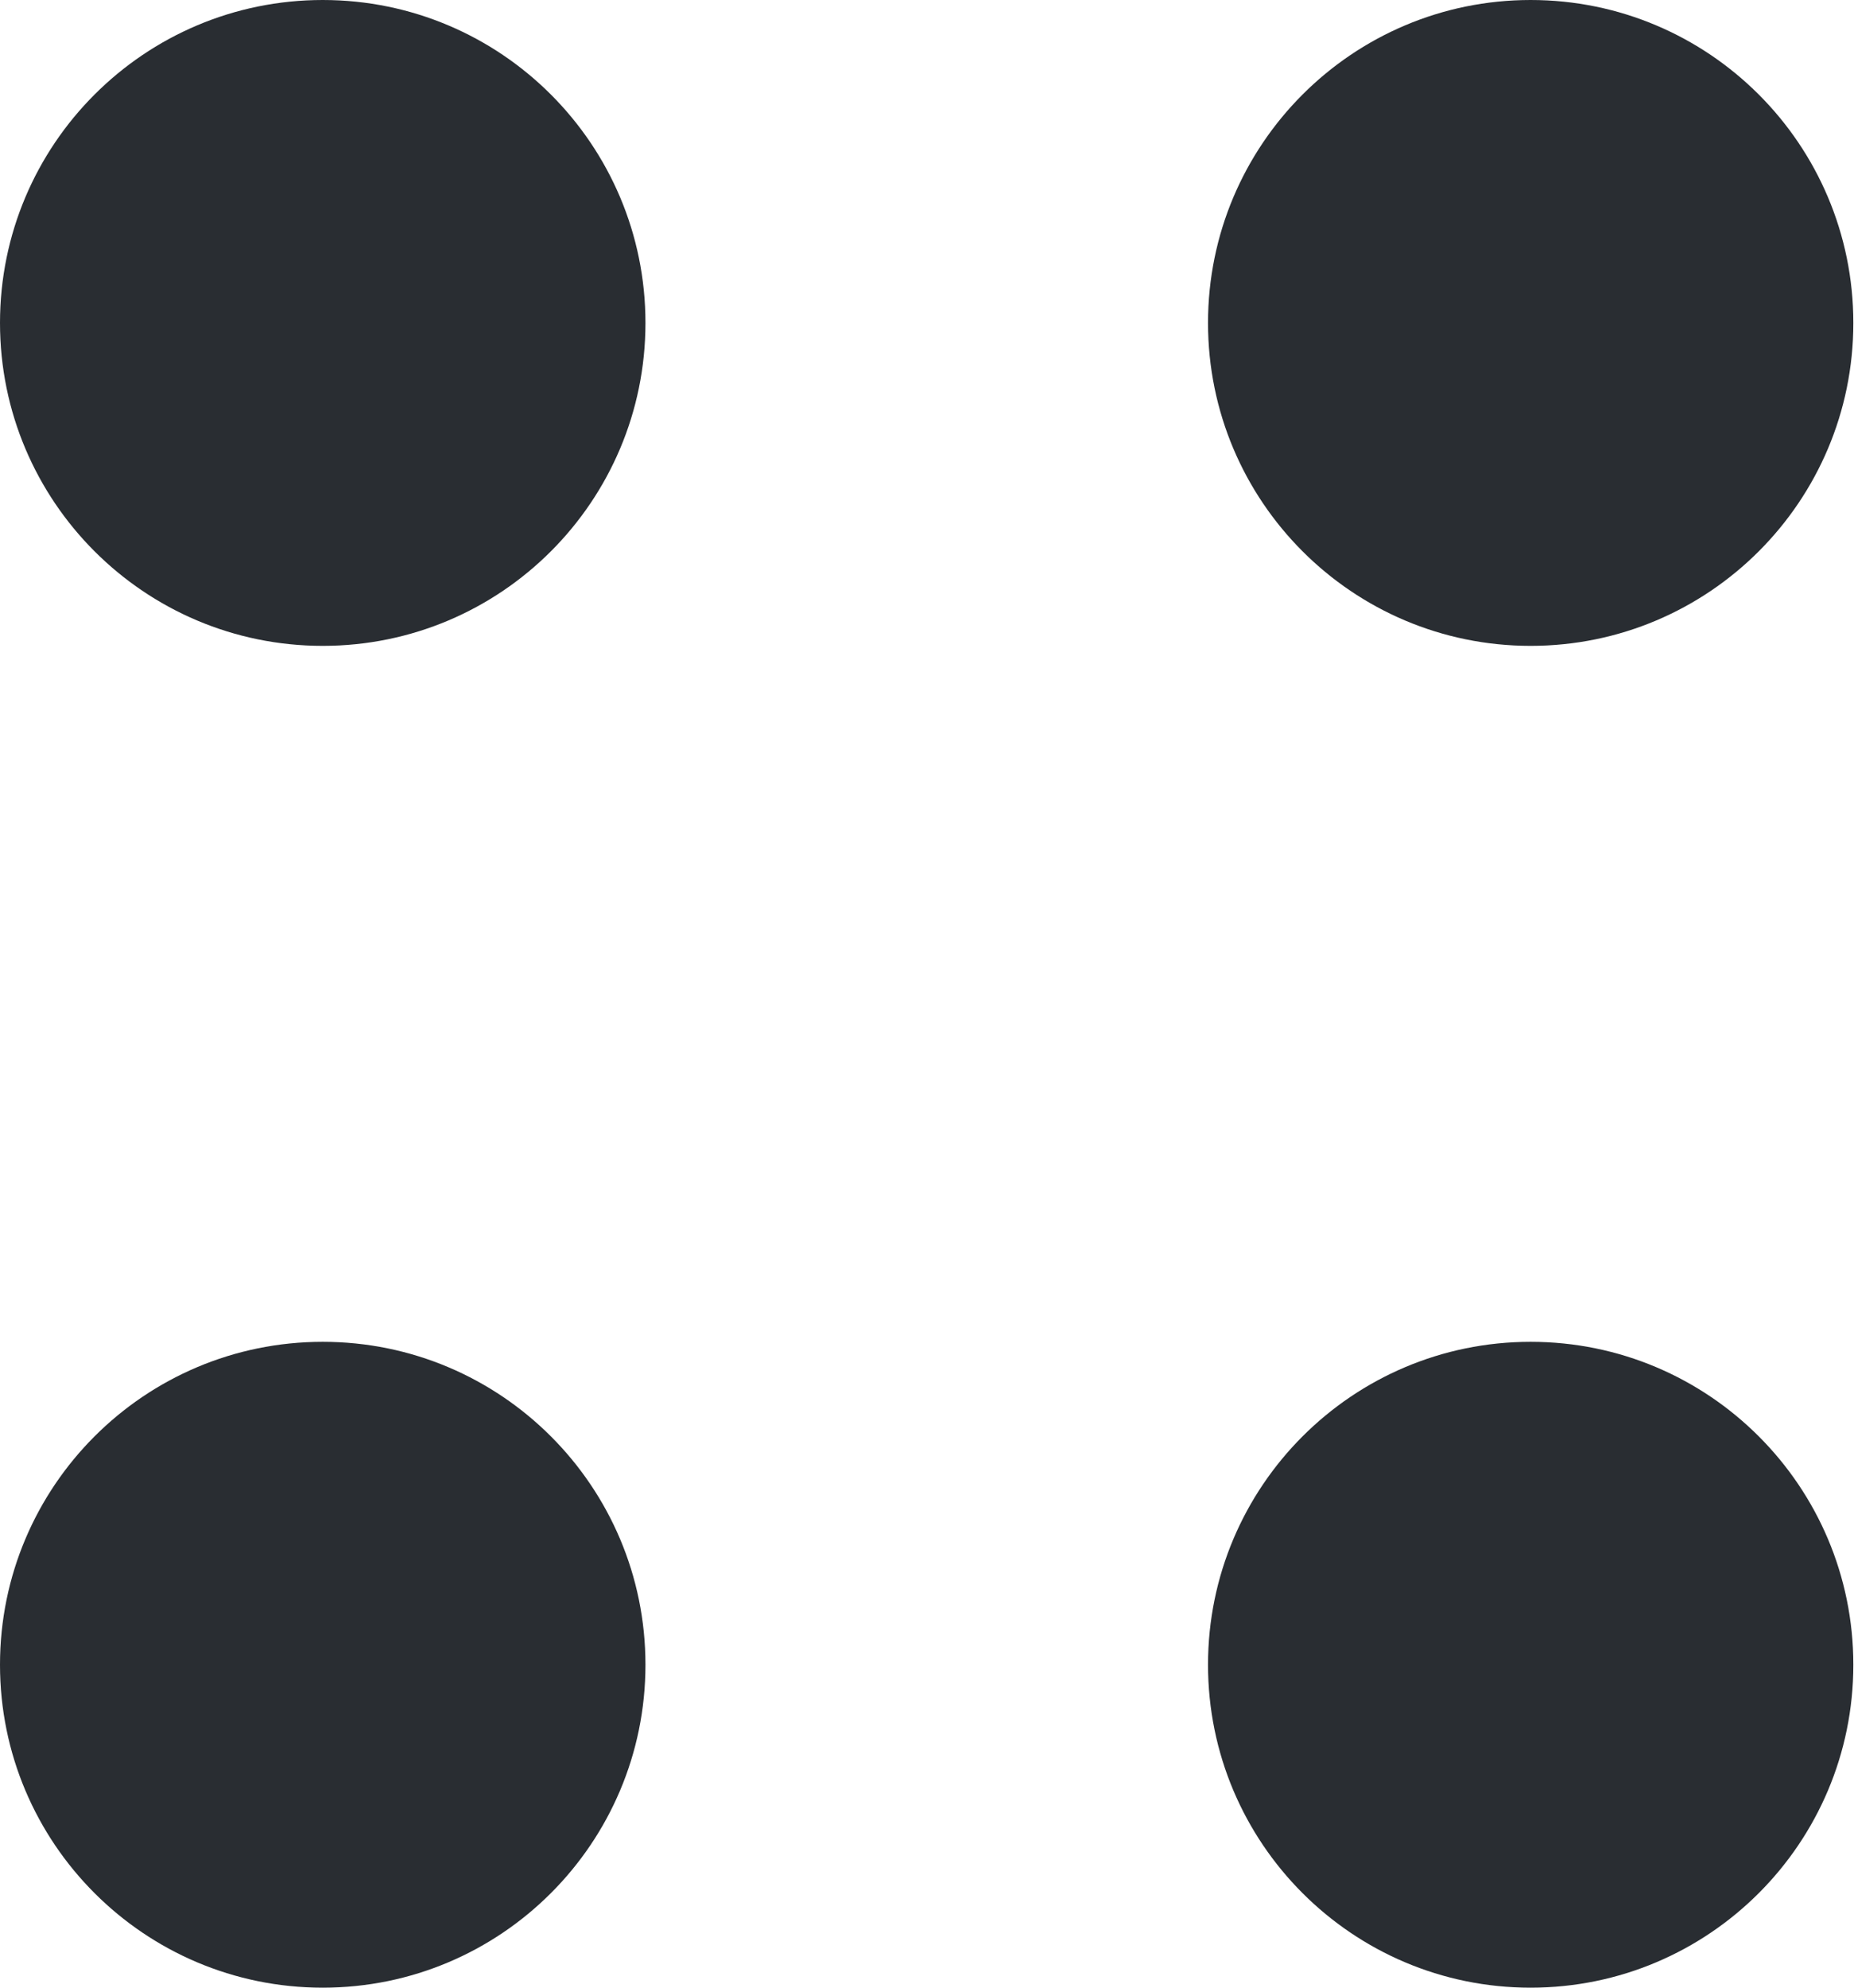 <svg width="14" height="15" viewBox="0 0 14 15" fill="none" xmlns="http://www.w3.org/2000/svg">
<path d="M11.558 4.874C12.904 4.874 13.995 3.783 13.995 2.437C13.995 1.091 12.904 0 11.558 0C10.213 0 9.122 1.091 9.122 2.437C9.122 3.783 10.213 4.874 11.558 4.874Z" fill="#292D32"/>
<path d="M2.437 4.874C3.783 4.874 4.874 3.783 4.874 2.437C4.874 1.091 3.783 0 2.437 0C1.091 0 0 1.091 0 2.437C0 3.783 1.091 4.874 2.437 4.874Z" fill="#292D32"/>
<path d="M11.558 15C12.904 15 13.995 13.909 13.995 12.563C13.995 11.217 12.904 10.126 11.558 10.126C10.213 10.126 9.122 11.217 9.122 12.563C9.122 13.909 10.213 15 11.558 15Z" fill="#292D32"/>
<path d="M2.437 15C3.783 15 4.874 13.909 4.874 12.563C4.874 11.217 3.783 10.126 2.437 10.126C1.091 10.126 0 11.217 0 12.563C0 13.909 1.091 15 2.437 15Z" fill="#292D32"/>
</svg>
